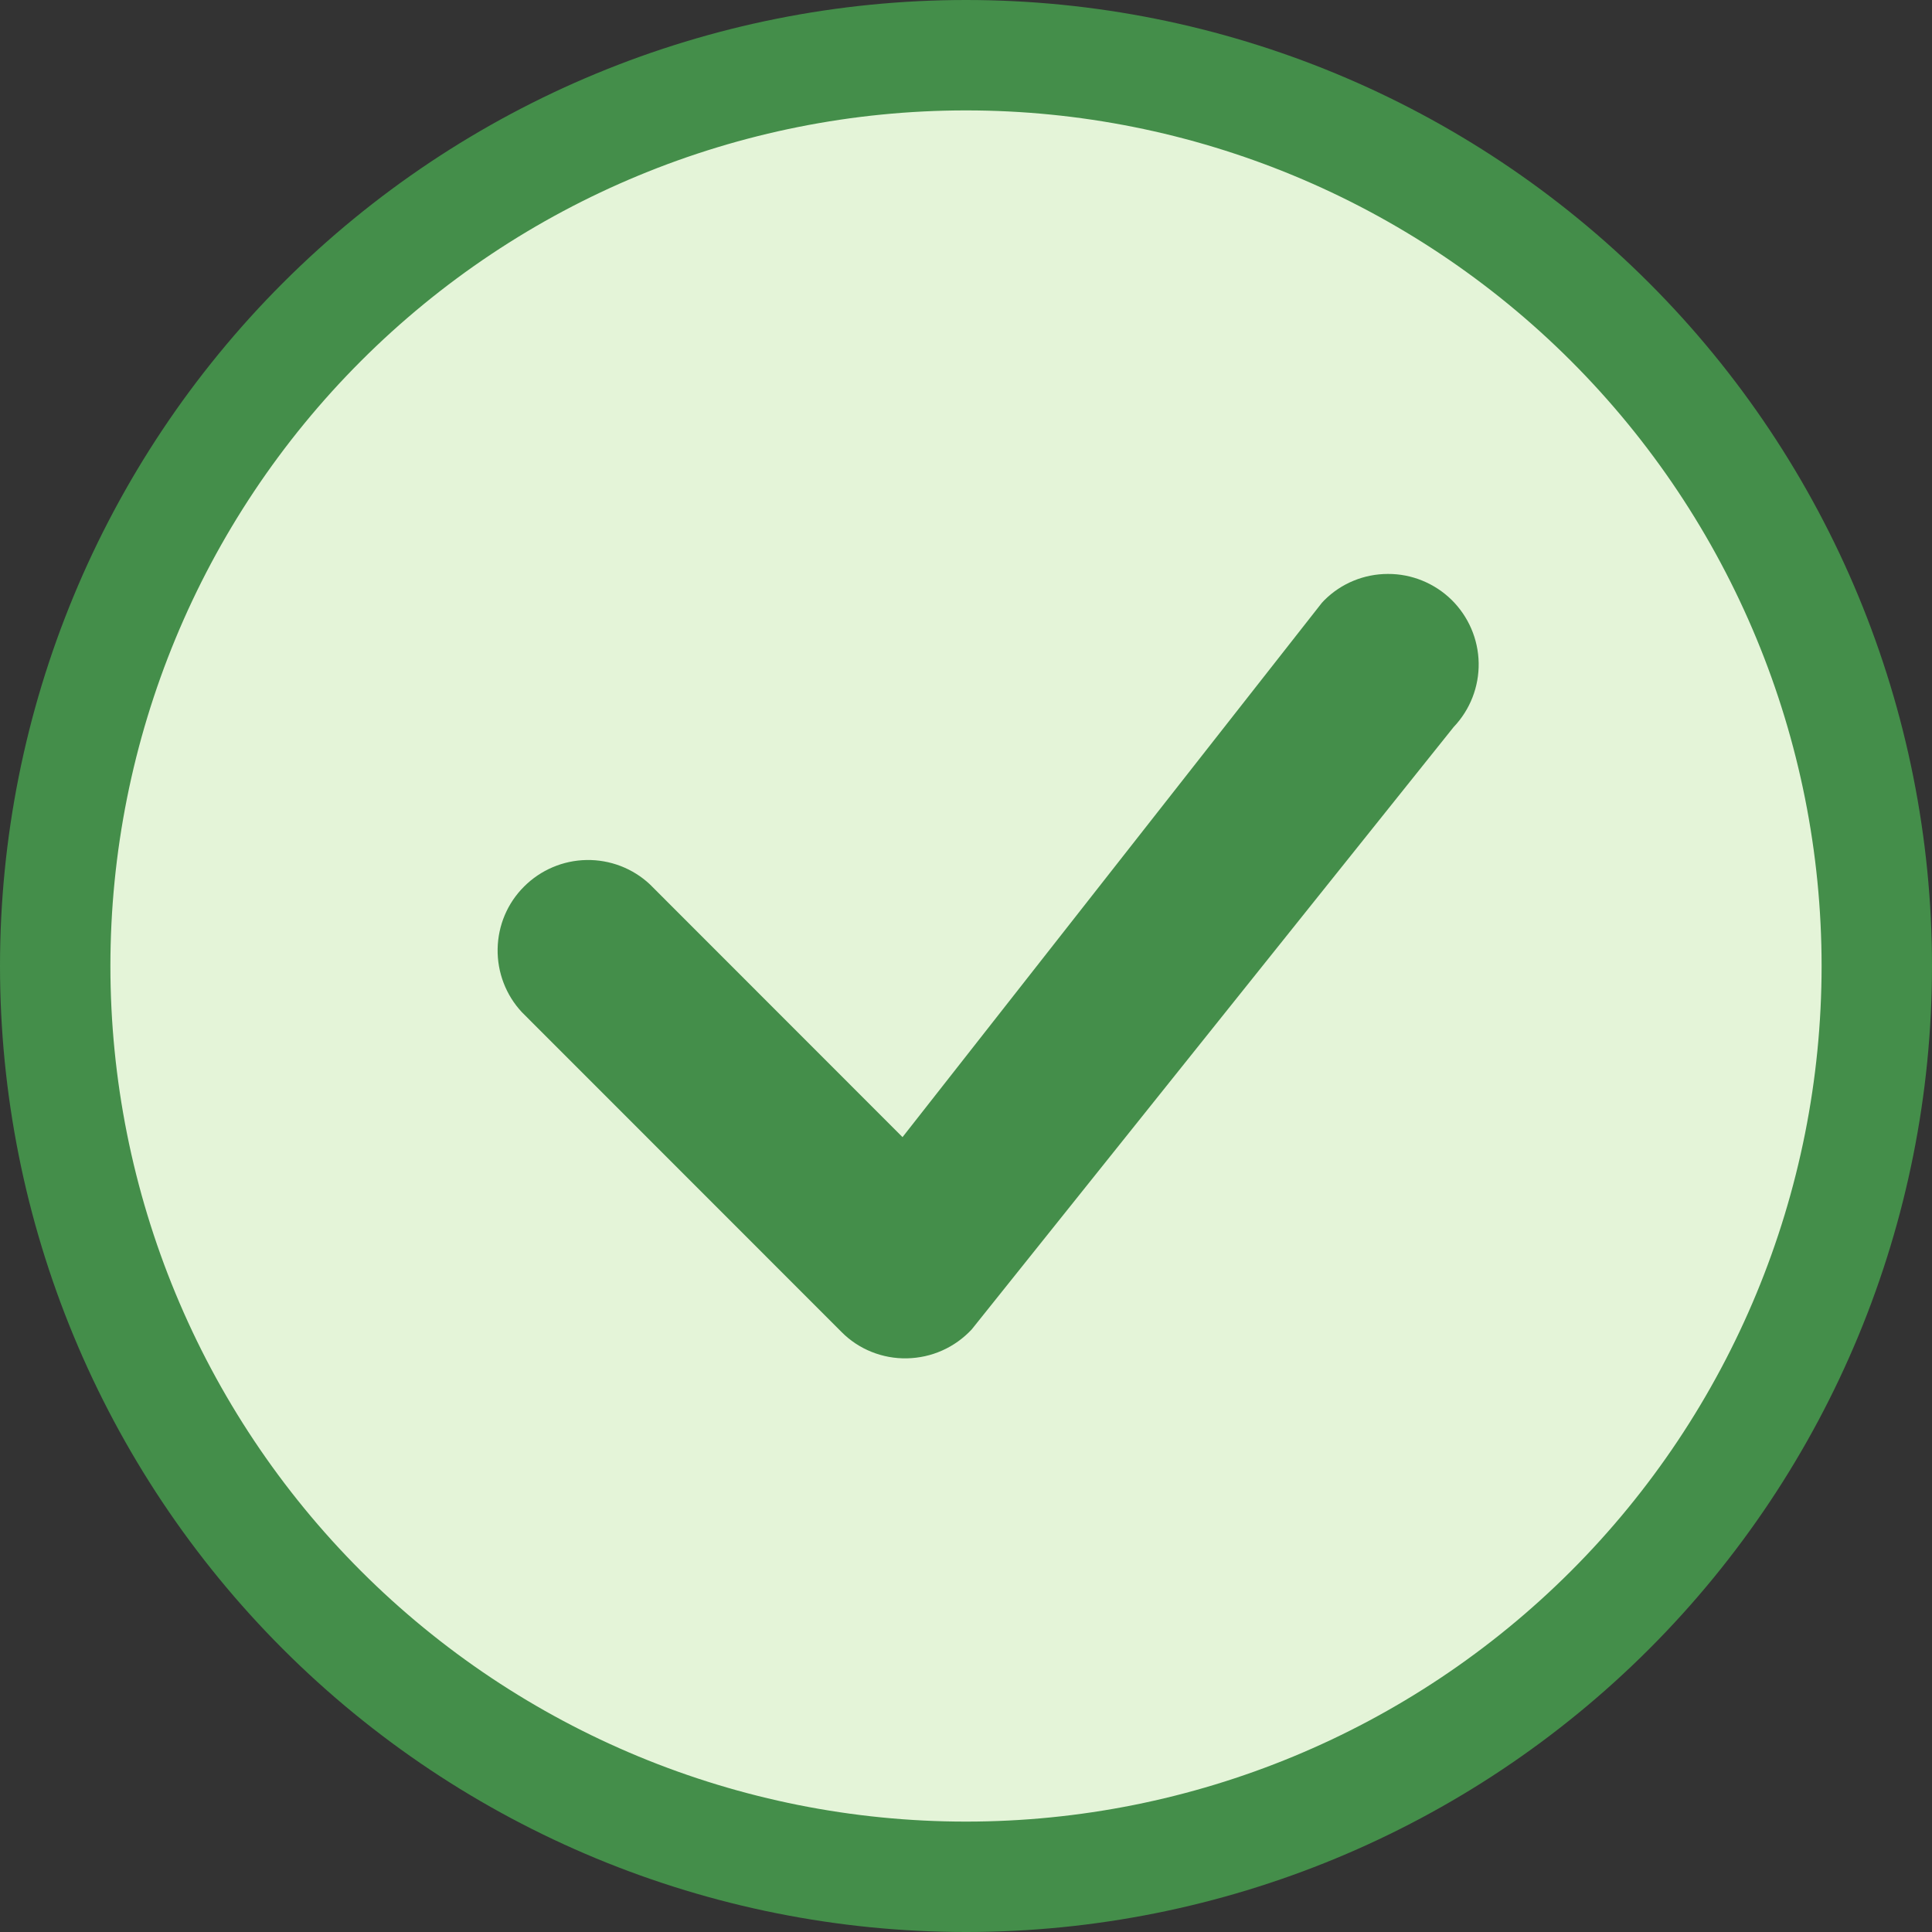 <svg width="14" height="14" viewBox="0 0 14 14" fill="none" xmlns="http://www.w3.org/2000/svg">
<rect x="0" y="0" width="14" height="14" fill="#333333" stroke="none"/>
<g clip-path="url(#clip0_774_908)">
<path d="M11.667 11.667C10.429 12.905 8.75 13.6 7 13.6C5.25 13.6 3.571 12.905 2.333 11.667C1.095 10.429 0.4 8.75 0.4 7C0.4 5.25 1.095 3.571 2.333 2.333C3.571 1.095 5.25 0.4 7 0.4C8.75 0.4 10.429 1.095 11.667 2.333C12.905 3.571 13.6 5.25 13.6 7C13.6 8.75 12.905 10.429 11.667 11.667Z" fill="#E4F4D8" stroke="#448E4A" stroke-width="0.8"/>
<path d="M9.597 4.349C9.591 4.355 9.585 4.361 9.579 4.368L6.54 8.24L4.709 6.408C4.585 6.292 4.42 6.229 4.25 6.232C4.08 6.235 3.918 6.304 3.798 6.424C3.677 6.544 3.609 6.706 3.606 6.876C3.603 7.046 3.666 7.211 3.782 7.335L6.097 9.651C6.159 9.714 6.233 9.763 6.315 9.796C6.397 9.829 6.485 9.845 6.573 9.843C6.661 9.841 6.748 9.822 6.828 9.786C6.909 9.75 6.981 9.698 7.041 9.634L10.534 5.268C10.653 5.143 10.718 4.976 10.715 4.804C10.712 4.631 10.641 4.467 10.518 4.346C10.395 4.226 10.229 4.158 10.057 4.159C9.885 4.159 9.719 4.227 9.597 4.349Z" fill="#448E4A"/>
</g>
<defs>
<clipPath id="clip0_774_908">
<rect width="14" height="14" fill="white"/>
</clipPath>
</defs>
</svg>
